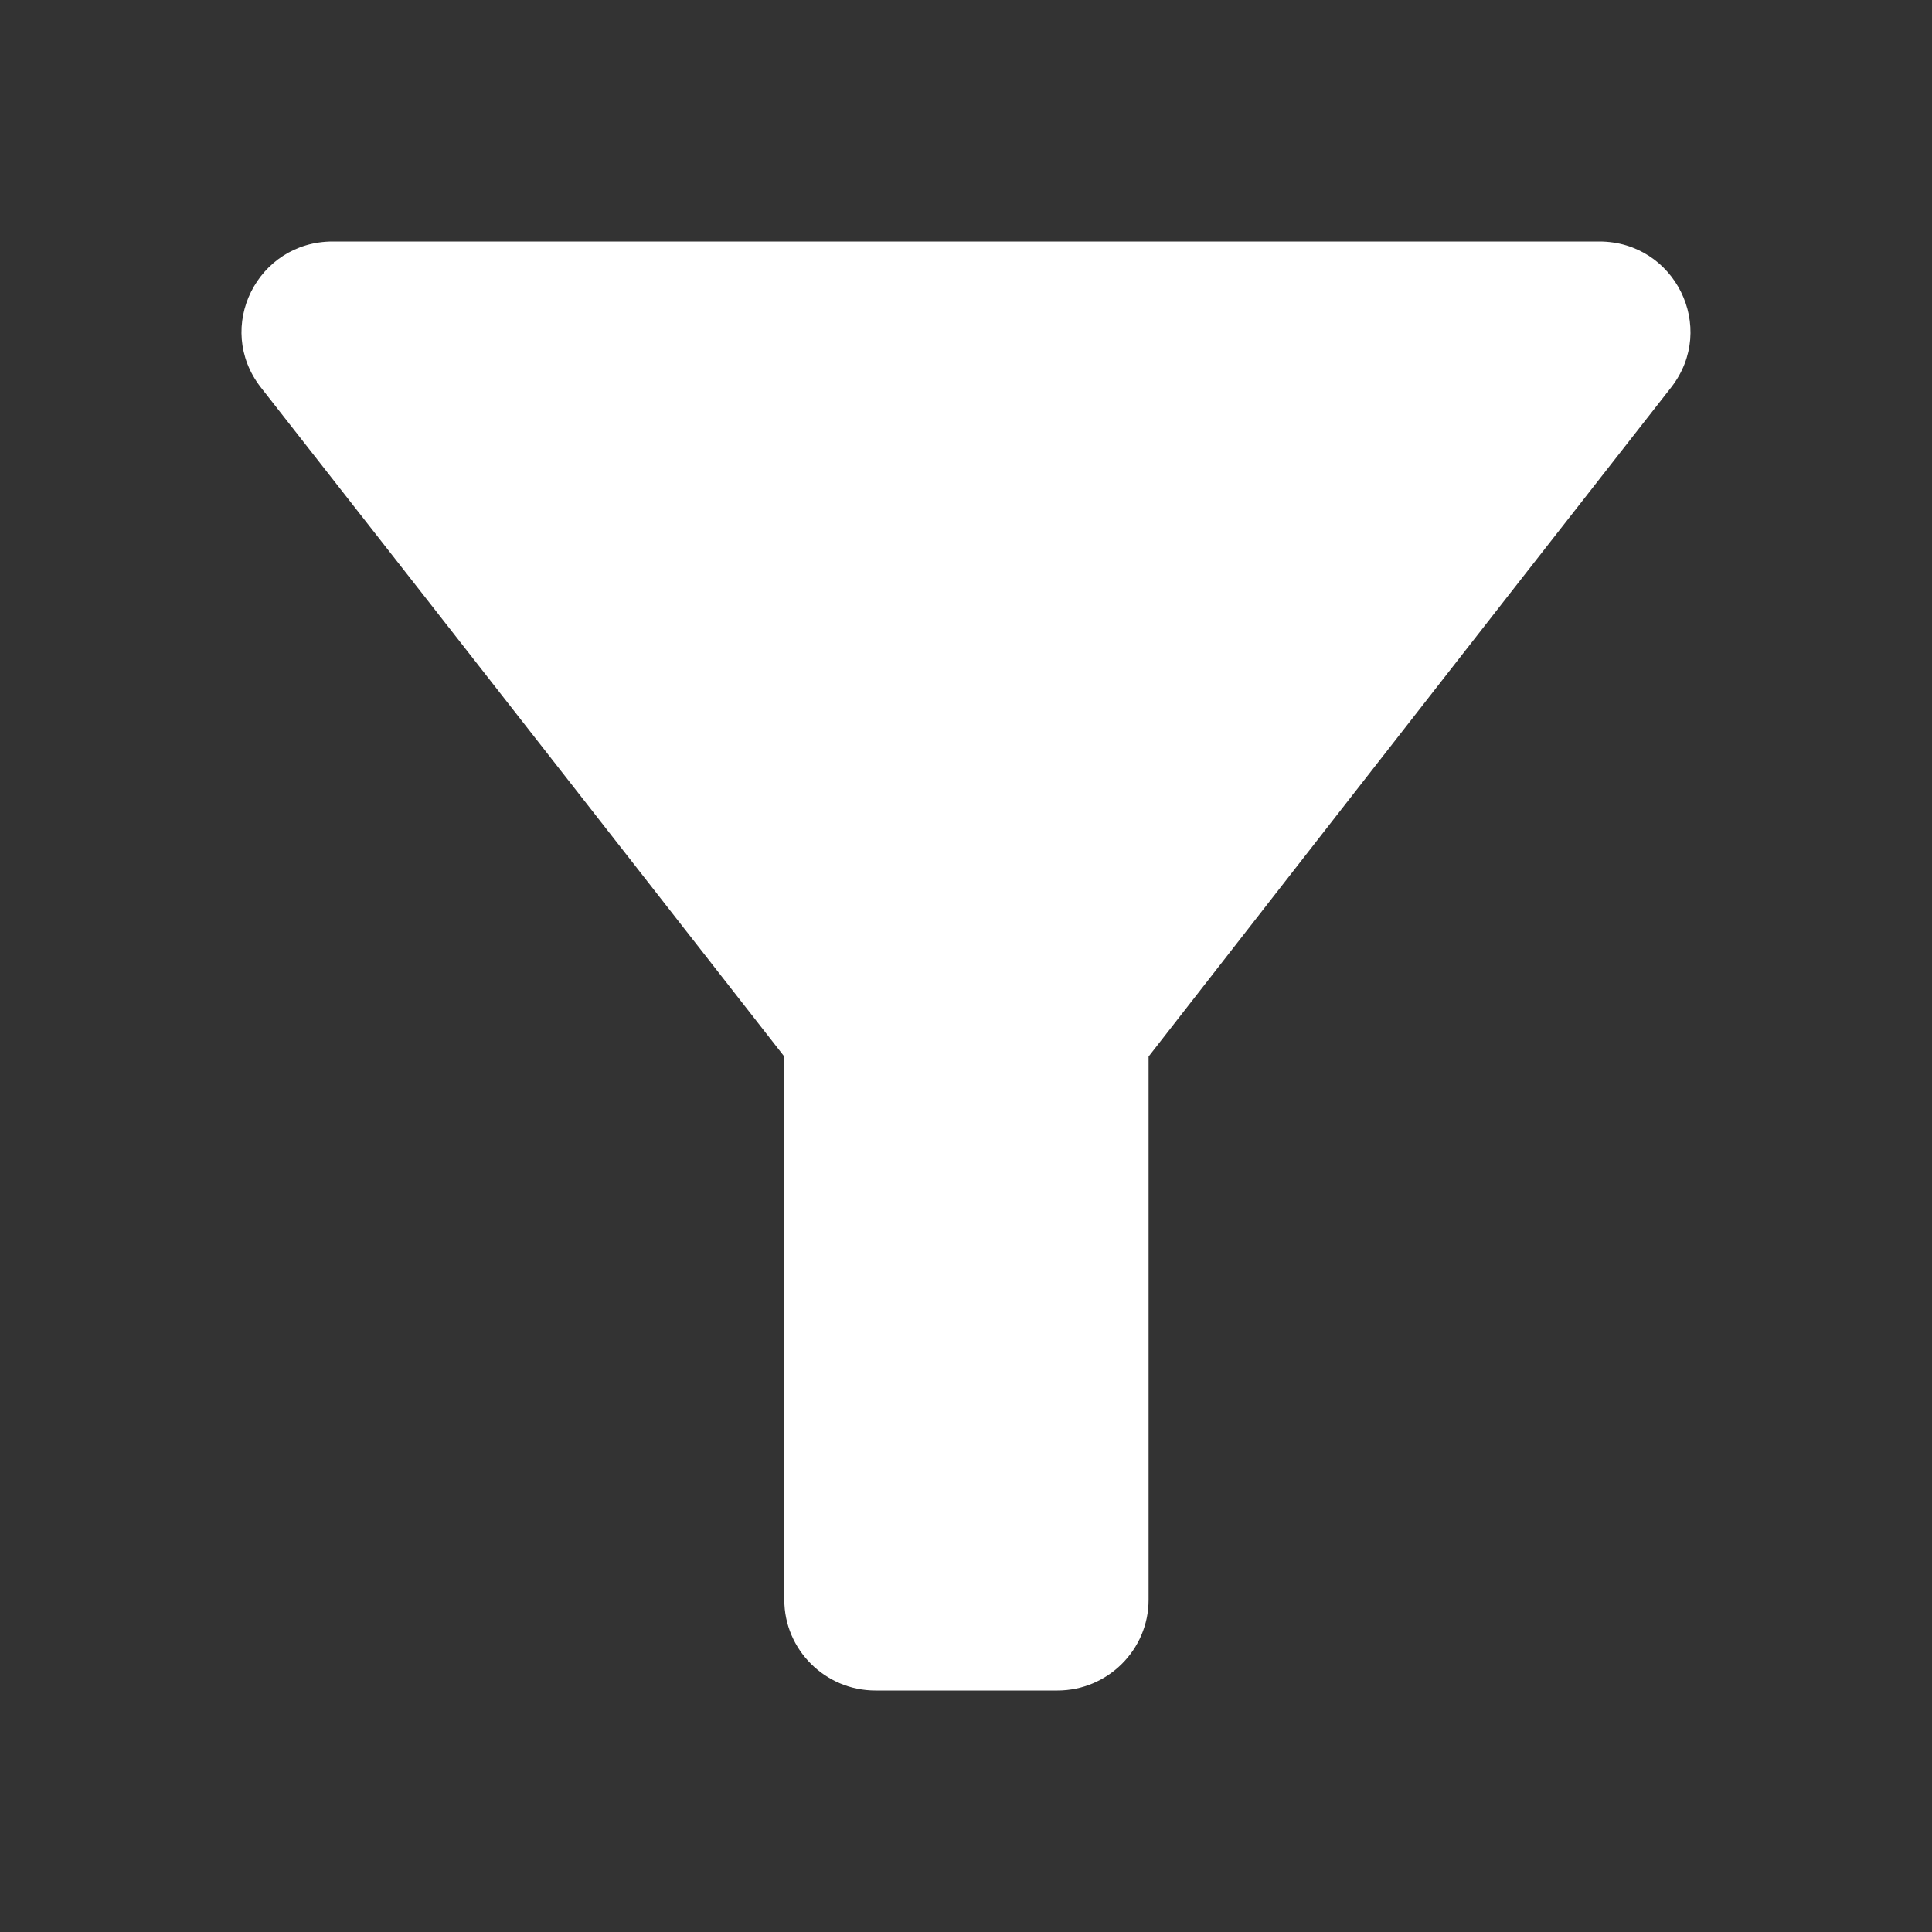 <svg width="24" height="24" viewBox="0 0 24 24" fill="none" xmlns="http://www.w3.org/2000/svg">
<rect x="0" y="0" width="24" height="24" fill="#333333" stroke="none"/>
<g clip-path="url(#clip0_3_2589)">
<path d="M3.239 4.811C5.524 7.725 9.743 13.125 9.743 13.125V19.875C9.743 20.494 10.252 21 10.874 21H13.137C13.759 21 14.268 20.494 14.268 19.875V13.125C14.268 13.125 18.476 7.725 20.761 4.811C21.337 4.069 20.806 3 19.867 3H4.133C3.194 3 2.662 4.069 3.239 4.811Z" fill="white"/>
</g>
<defs>
<clipPath id="clip0_3_2589">
<rect width="24" height="24" fill="white"/>
</clipPath>
</defs>
</svg>
